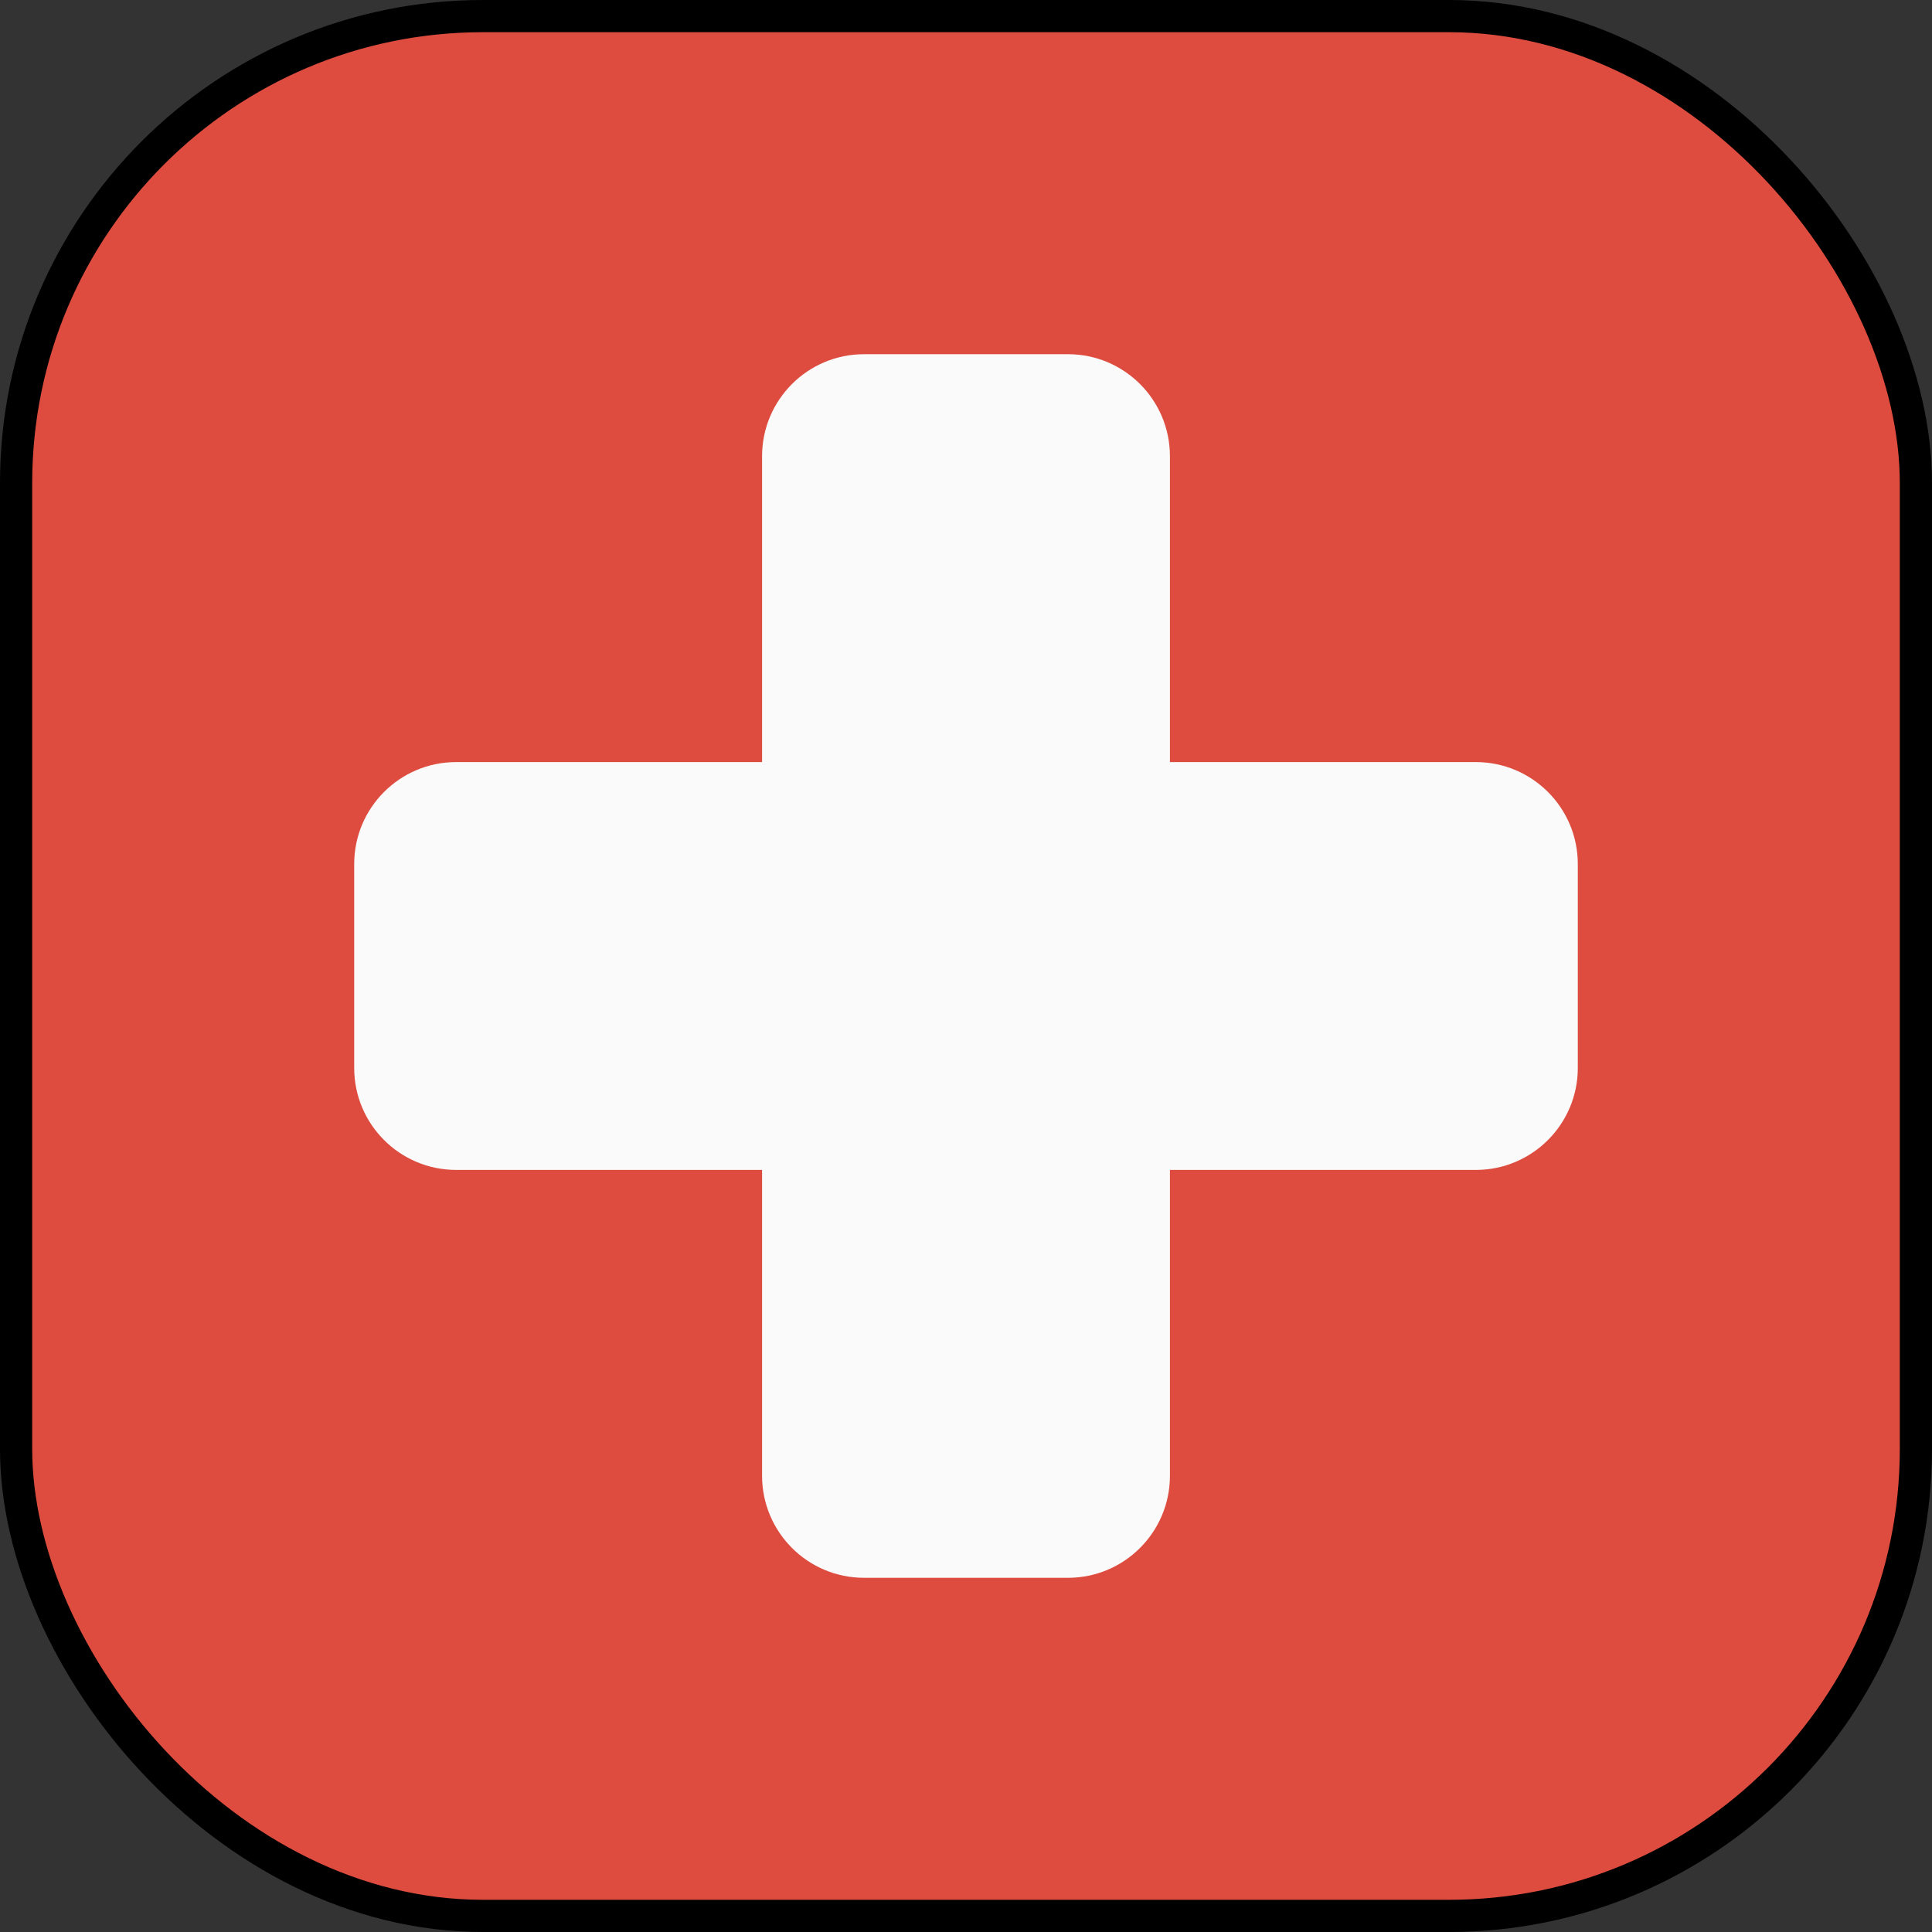 <svg width="60" height="60" viewBox="0 0 60 60" fill="none" xmlns="http://www.w3.org/2000/svg">
<rect x="0" y="0" width="60" height="60" fill="#333333" stroke="none"/>
<rect x="0.5" y="0.5" width="59" height="59" rx="14.5" fill="#DD4C3E" stroke="black"/>
<path d="M45.833 23.667H36.333V14.167C36.333 12.418 34.915 11 33.167 11H26.833C25.085 11 23.667 12.418 23.667 14.167V23.667H14.167C12.418 23.667 11 25.085 11 26.833V33.167C11 34.915 12.418 36.333 14.167 36.333H23.667V45.833C23.667 47.582 25.085 49 26.833 49H33.167C34.915 49 36.333 47.582 36.333 45.833V36.333H45.833C47.582 36.333 49 34.915 49 33.167V26.833C49 25.085 47.582 23.667 45.833 23.667Z" fill="#FAFAFA"/>
</svg>
